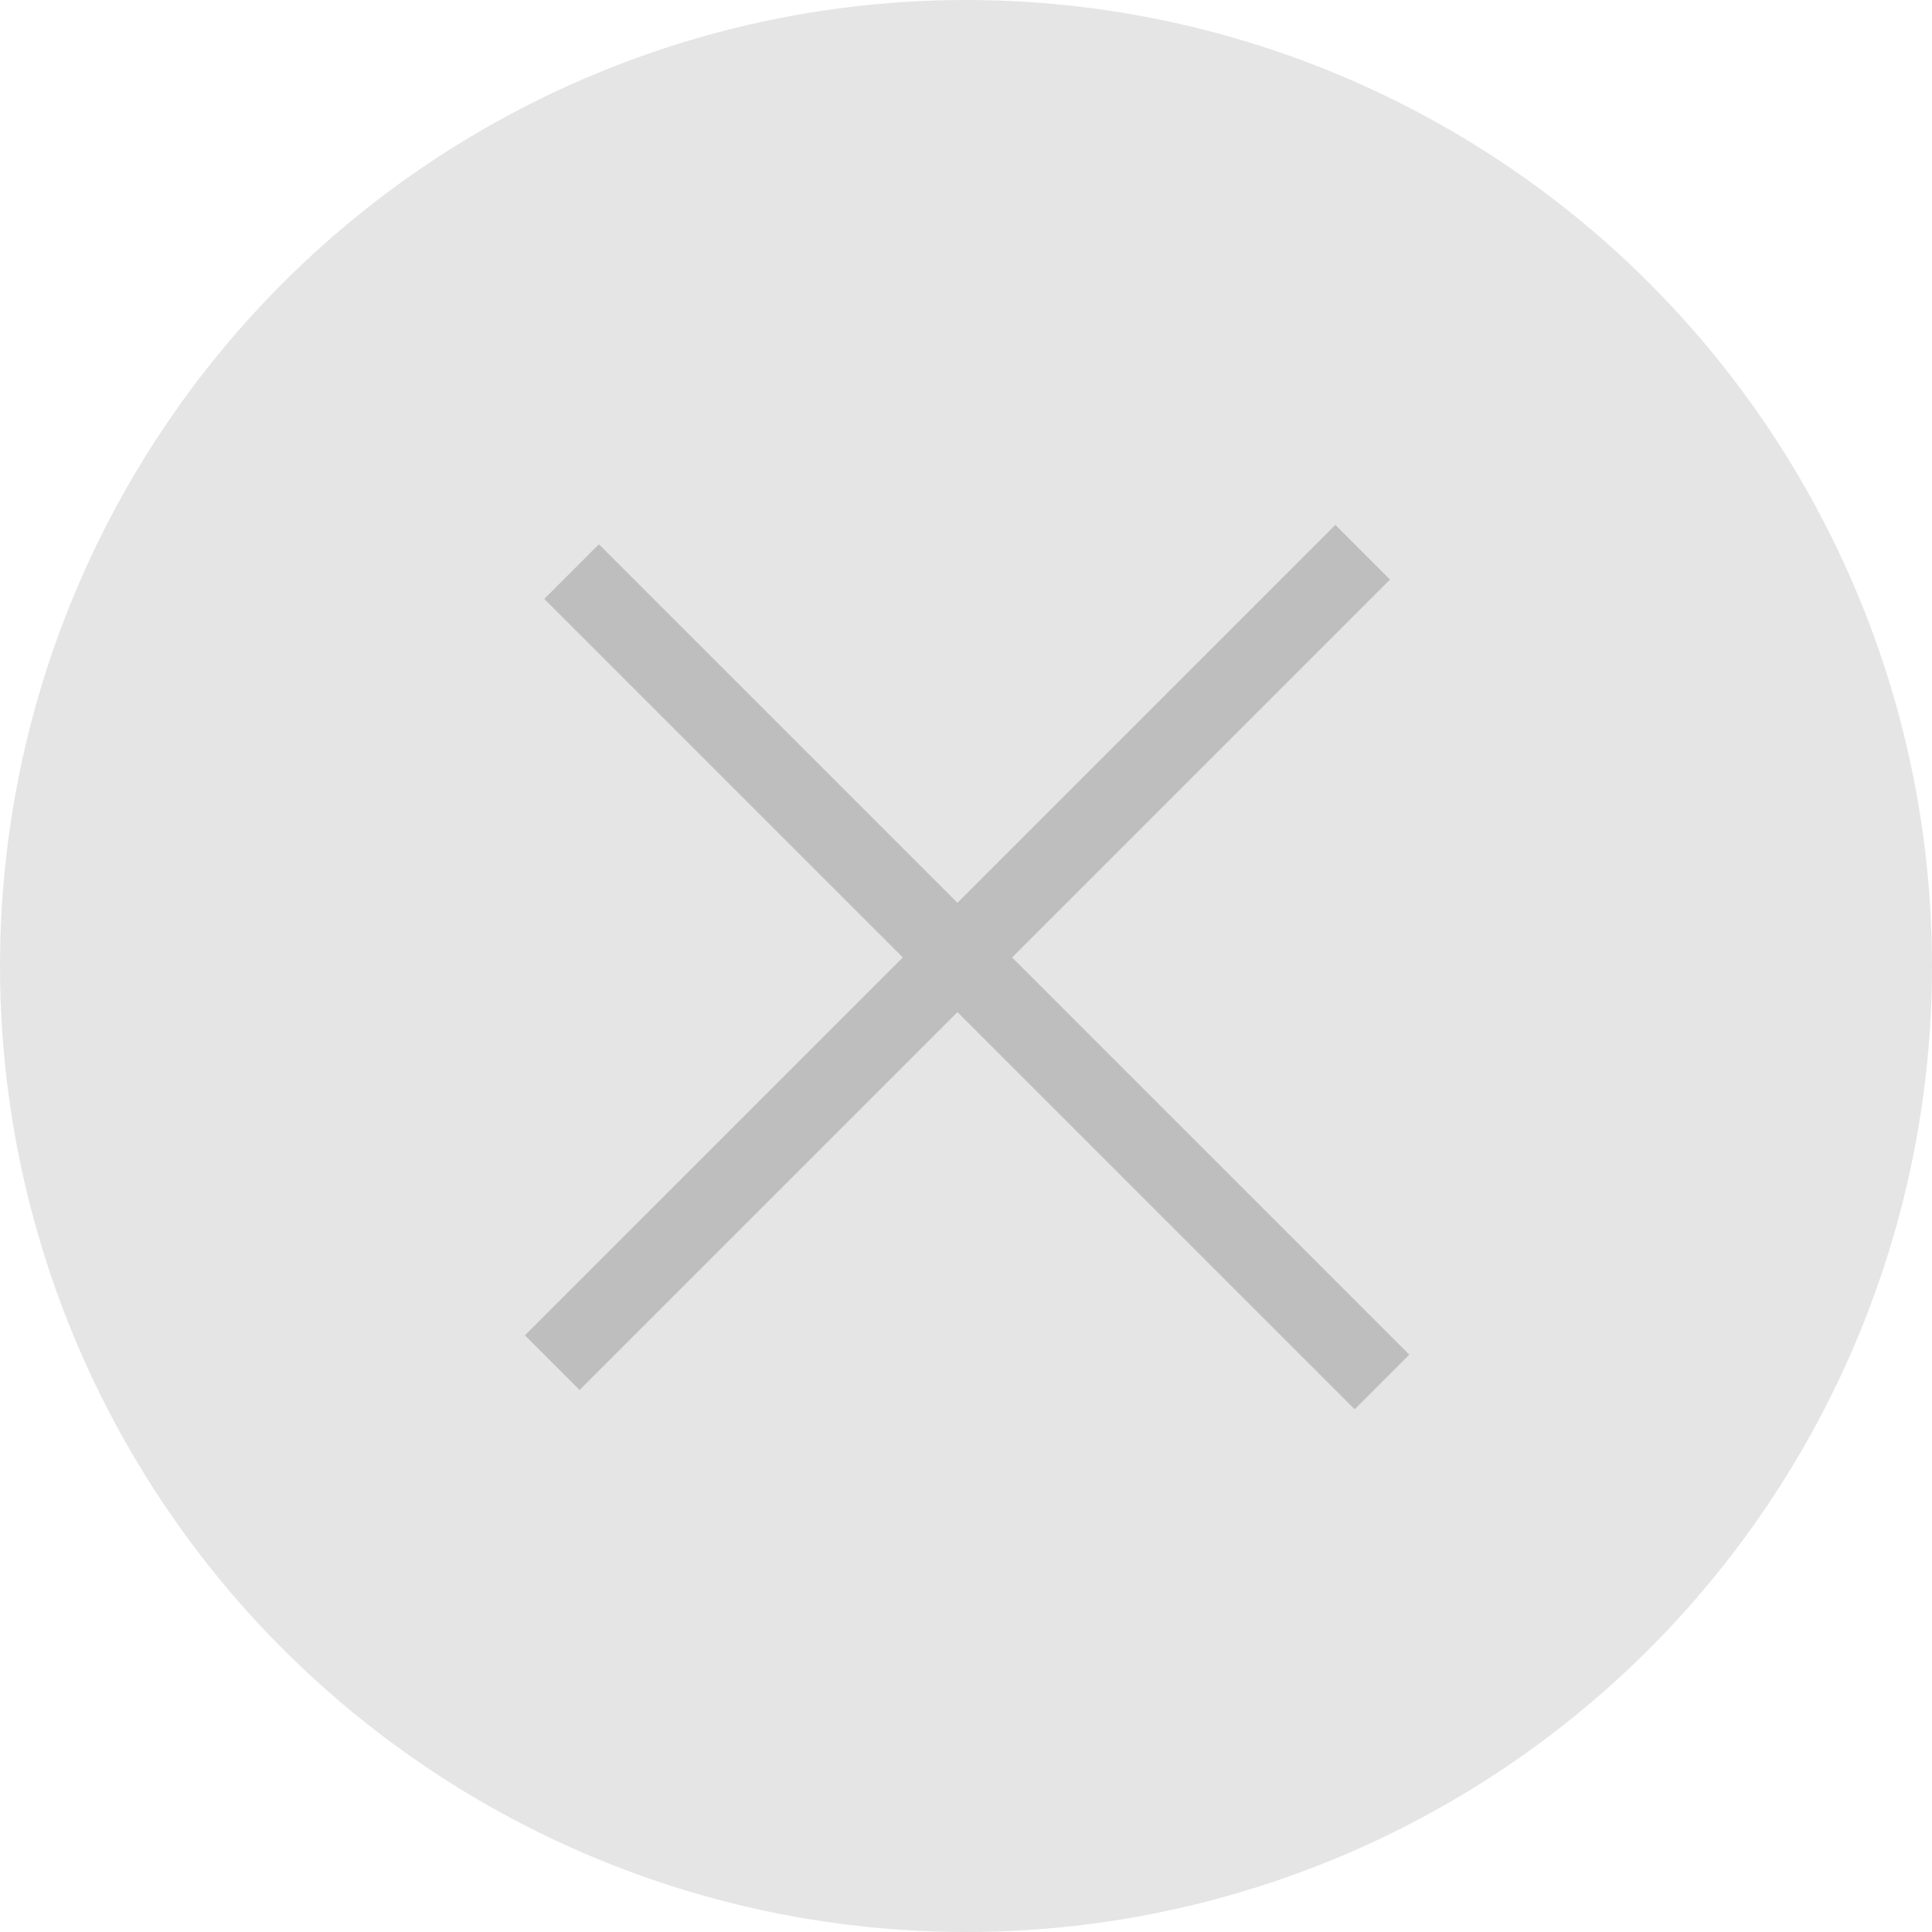 <?xml version="1.0" encoding="UTF-8"?>
<svg width="50px" height="50px" viewBox="0 0 50 50" version="1.1" xmlns="http://www.w3.org/2000/svg" xmlns:xlink="http://www.w3.org/1999/xlink">
    <!-- Generator: Sketch 47.1 (45422) - http://www.bohemiancoding.com/sketch -->
    <title>icons / close</title>
    <desc>Created with Sketch.</desc>
    <defs></defs>
    <g id="Symbols" stroke="none" stroke-width="1" fill="none" fill-rule="evenodd">
        <g id="icons-/-close">
            <circle id="Oval-2" fill="#E5E5E5" cx="25" cy="25" r="25"></circle>
            <path d="M15.5,15.5 L35.058,35.058" id="Line" stroke="#BEBEBE" stroke-width="2" stroke-linecap="square"></path>
            <path d="M34.558,15 L15,34.558" id="Line-Copy" stroke="#BEBEBE" stroke-width="2" stroke-linecap="square"></path>
        </g>
    </g>
</svg>